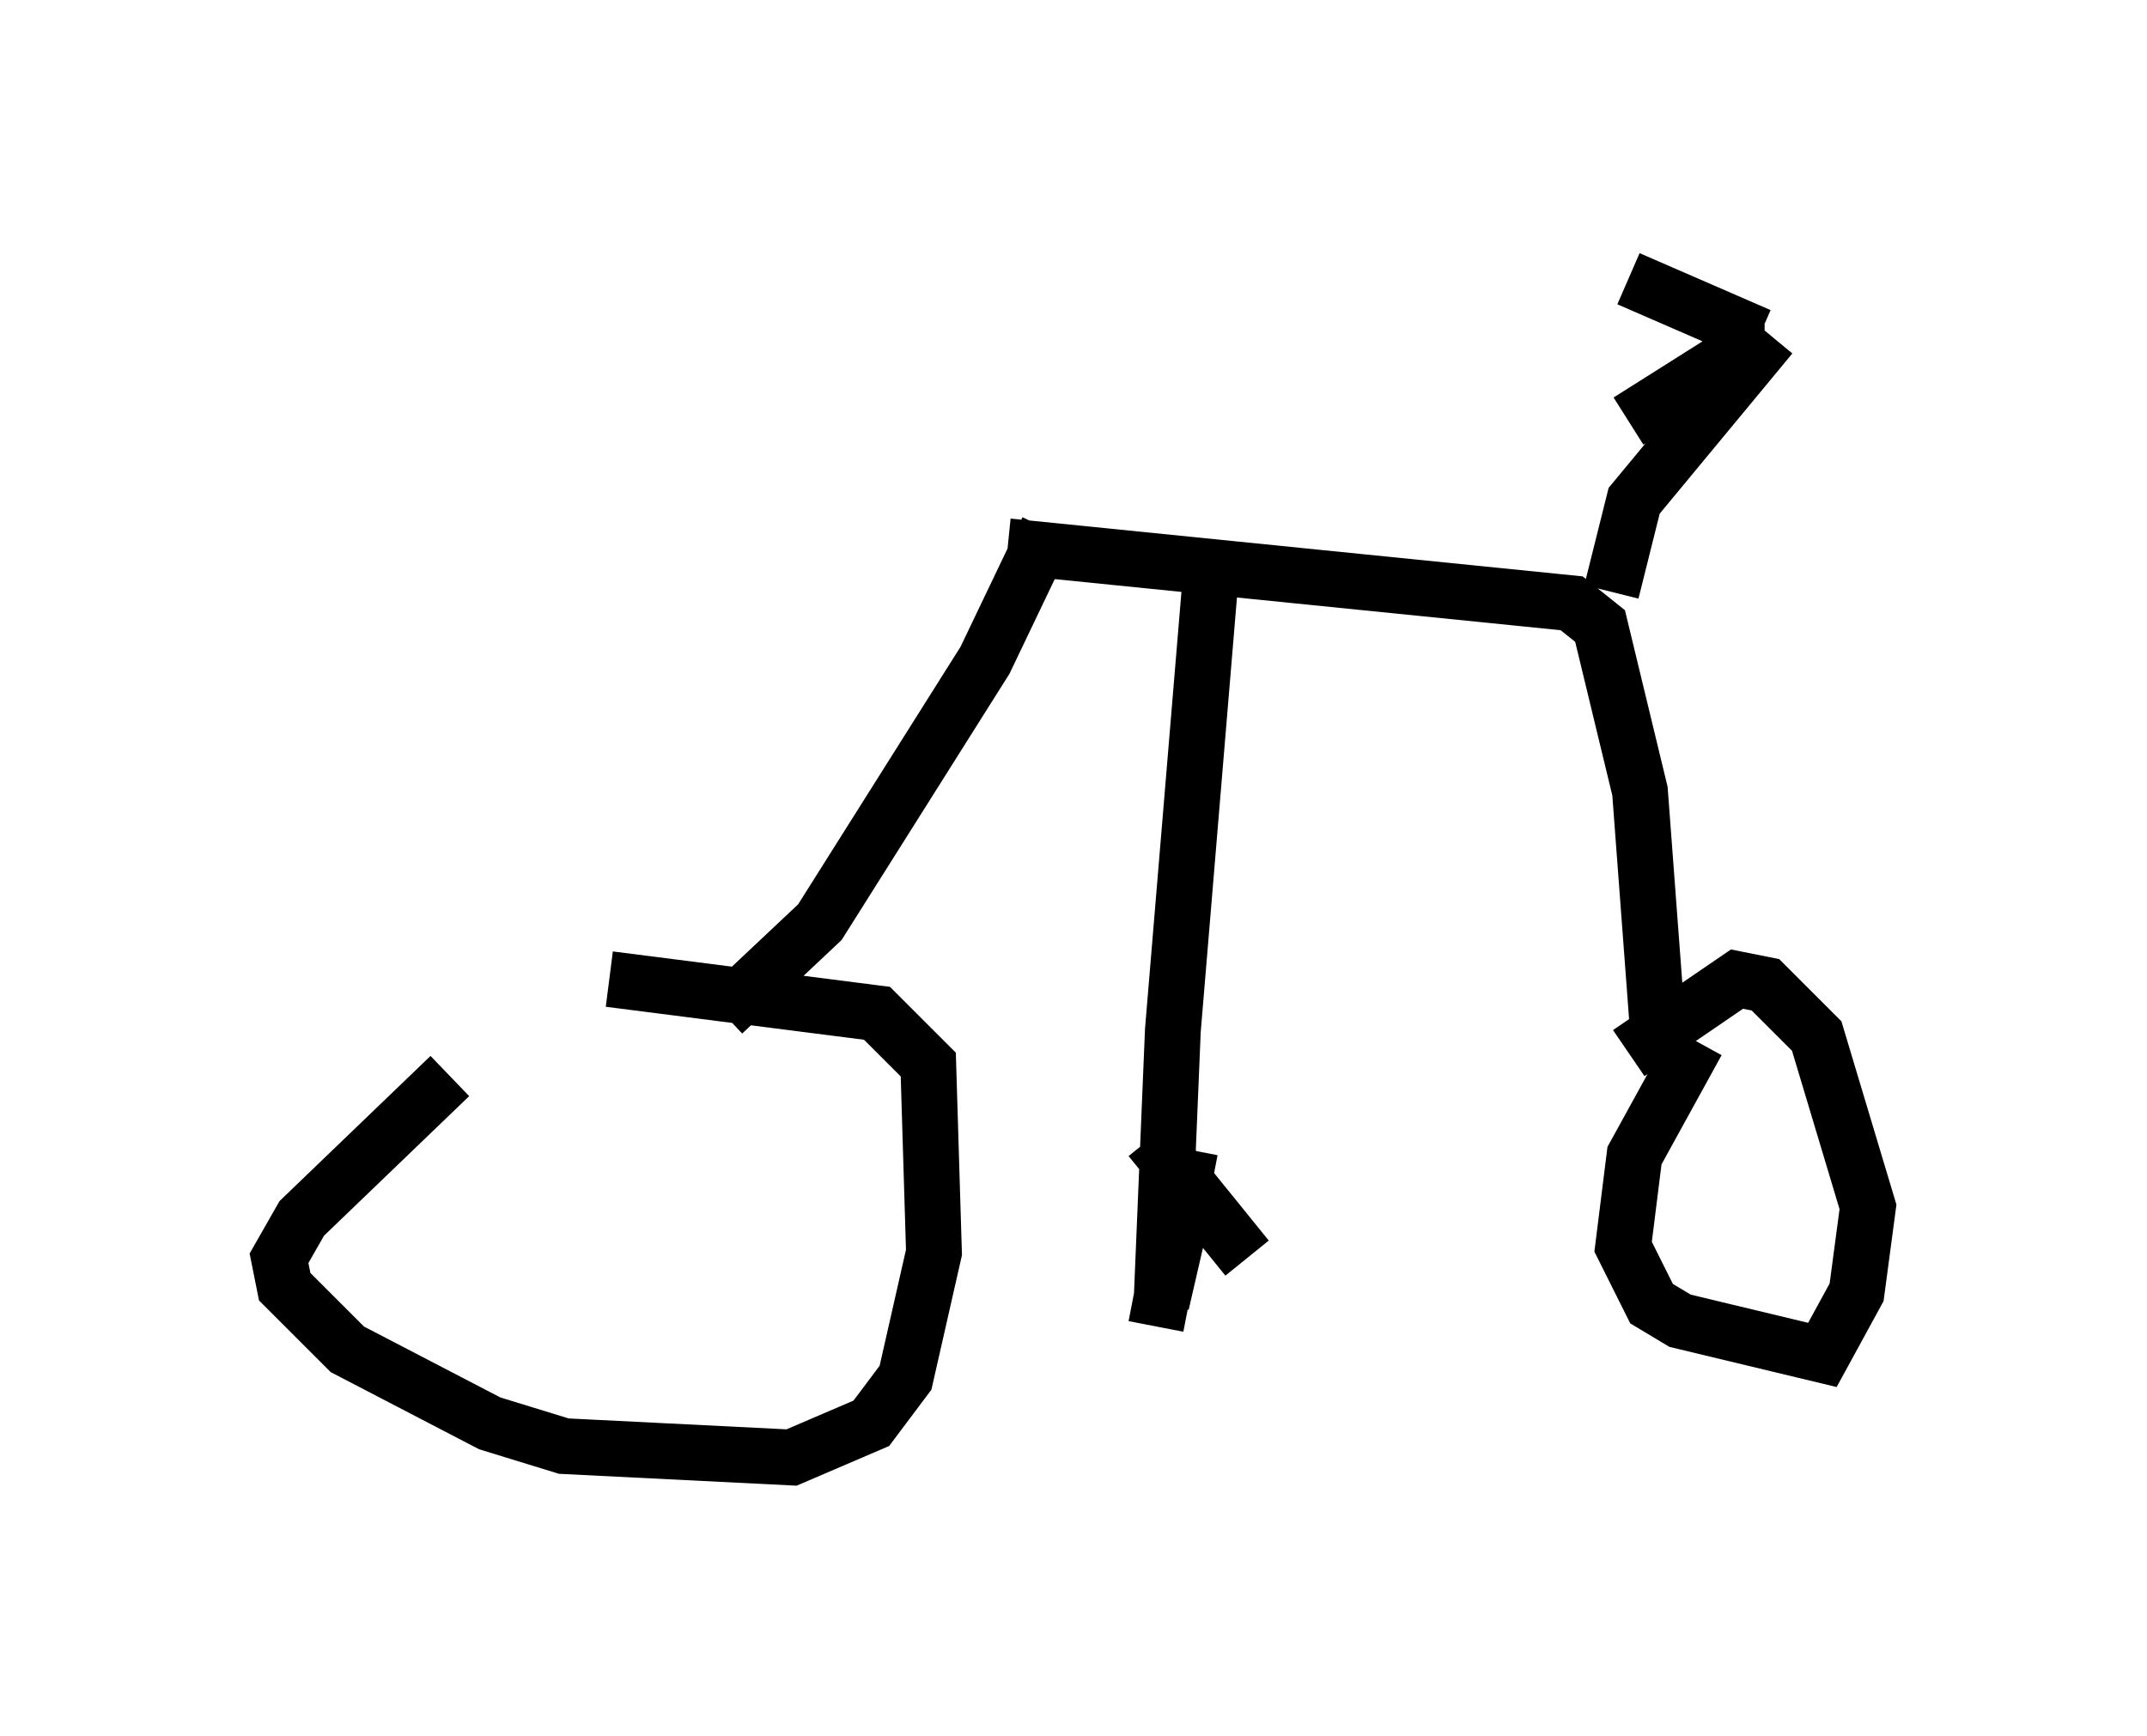 <?xml version="1.0" encoding="utf-8" ?>
<svg baseProfile="full" height="31.131" version="1.1" width="38.482" xmlns="http://www.w3.org/2000/svg" xmlns:ev="http://www.w3.org/2001/xml-events" xmlns:xlink="http://www.w3.org/1999/xlink"><defs /><rect fill="white" height="31.131" width="38.482" x="0" y="0" /><path d="M12.146, 17.352 m-4.083, 1.94 l-2.654, 2.552 -0.408, 0.715 l0.102, 0.51 1.123, 1.123 l2.552, 1.327 1.327, 0.408 l4.083, 0.204 1.429, -0.613 l0.613, -0.817 0.51, -2.246 l-0.102, -3.369 -0.919, -0.919 l-4.798, -0.613 m19.498, 1.123 l-1.123, 2.042 -0.204, 1.633 l0.51, 1.021 0.51, 0.306 l2.552, 0.613 0.613, -1.123 l0.204, -1.531 -0.919, -3.063 l-0.919, -0.919 -0.51, -0.102 l-1.94, 1.327 m-7.861, 1.735 l-0.613, 3.165 m-0.102, -3.369 l1.735, 2.144 m-9.392, -4.39 l1.735, -1.633 2.96, -4.696 l1.123, -2.348 m-0.715, 0.306 l10.106, 1.021 0.51, 0.408 l0.715, 2.96 0.306, 4.083 m-7.963, -8.371 l-0.715, 8.575 -0.204, 4.9 l0.306, -1.327 m7.758, -11.433 l0.408, -1.633 2.45, -2.96 m-0.204, 0.0 l-2.348, -1.021 m1.94, 0.817 l0.0, 0.51 -1.94, 1.225 " fill="none" stroke="black" stroke-width="1" /></svg>